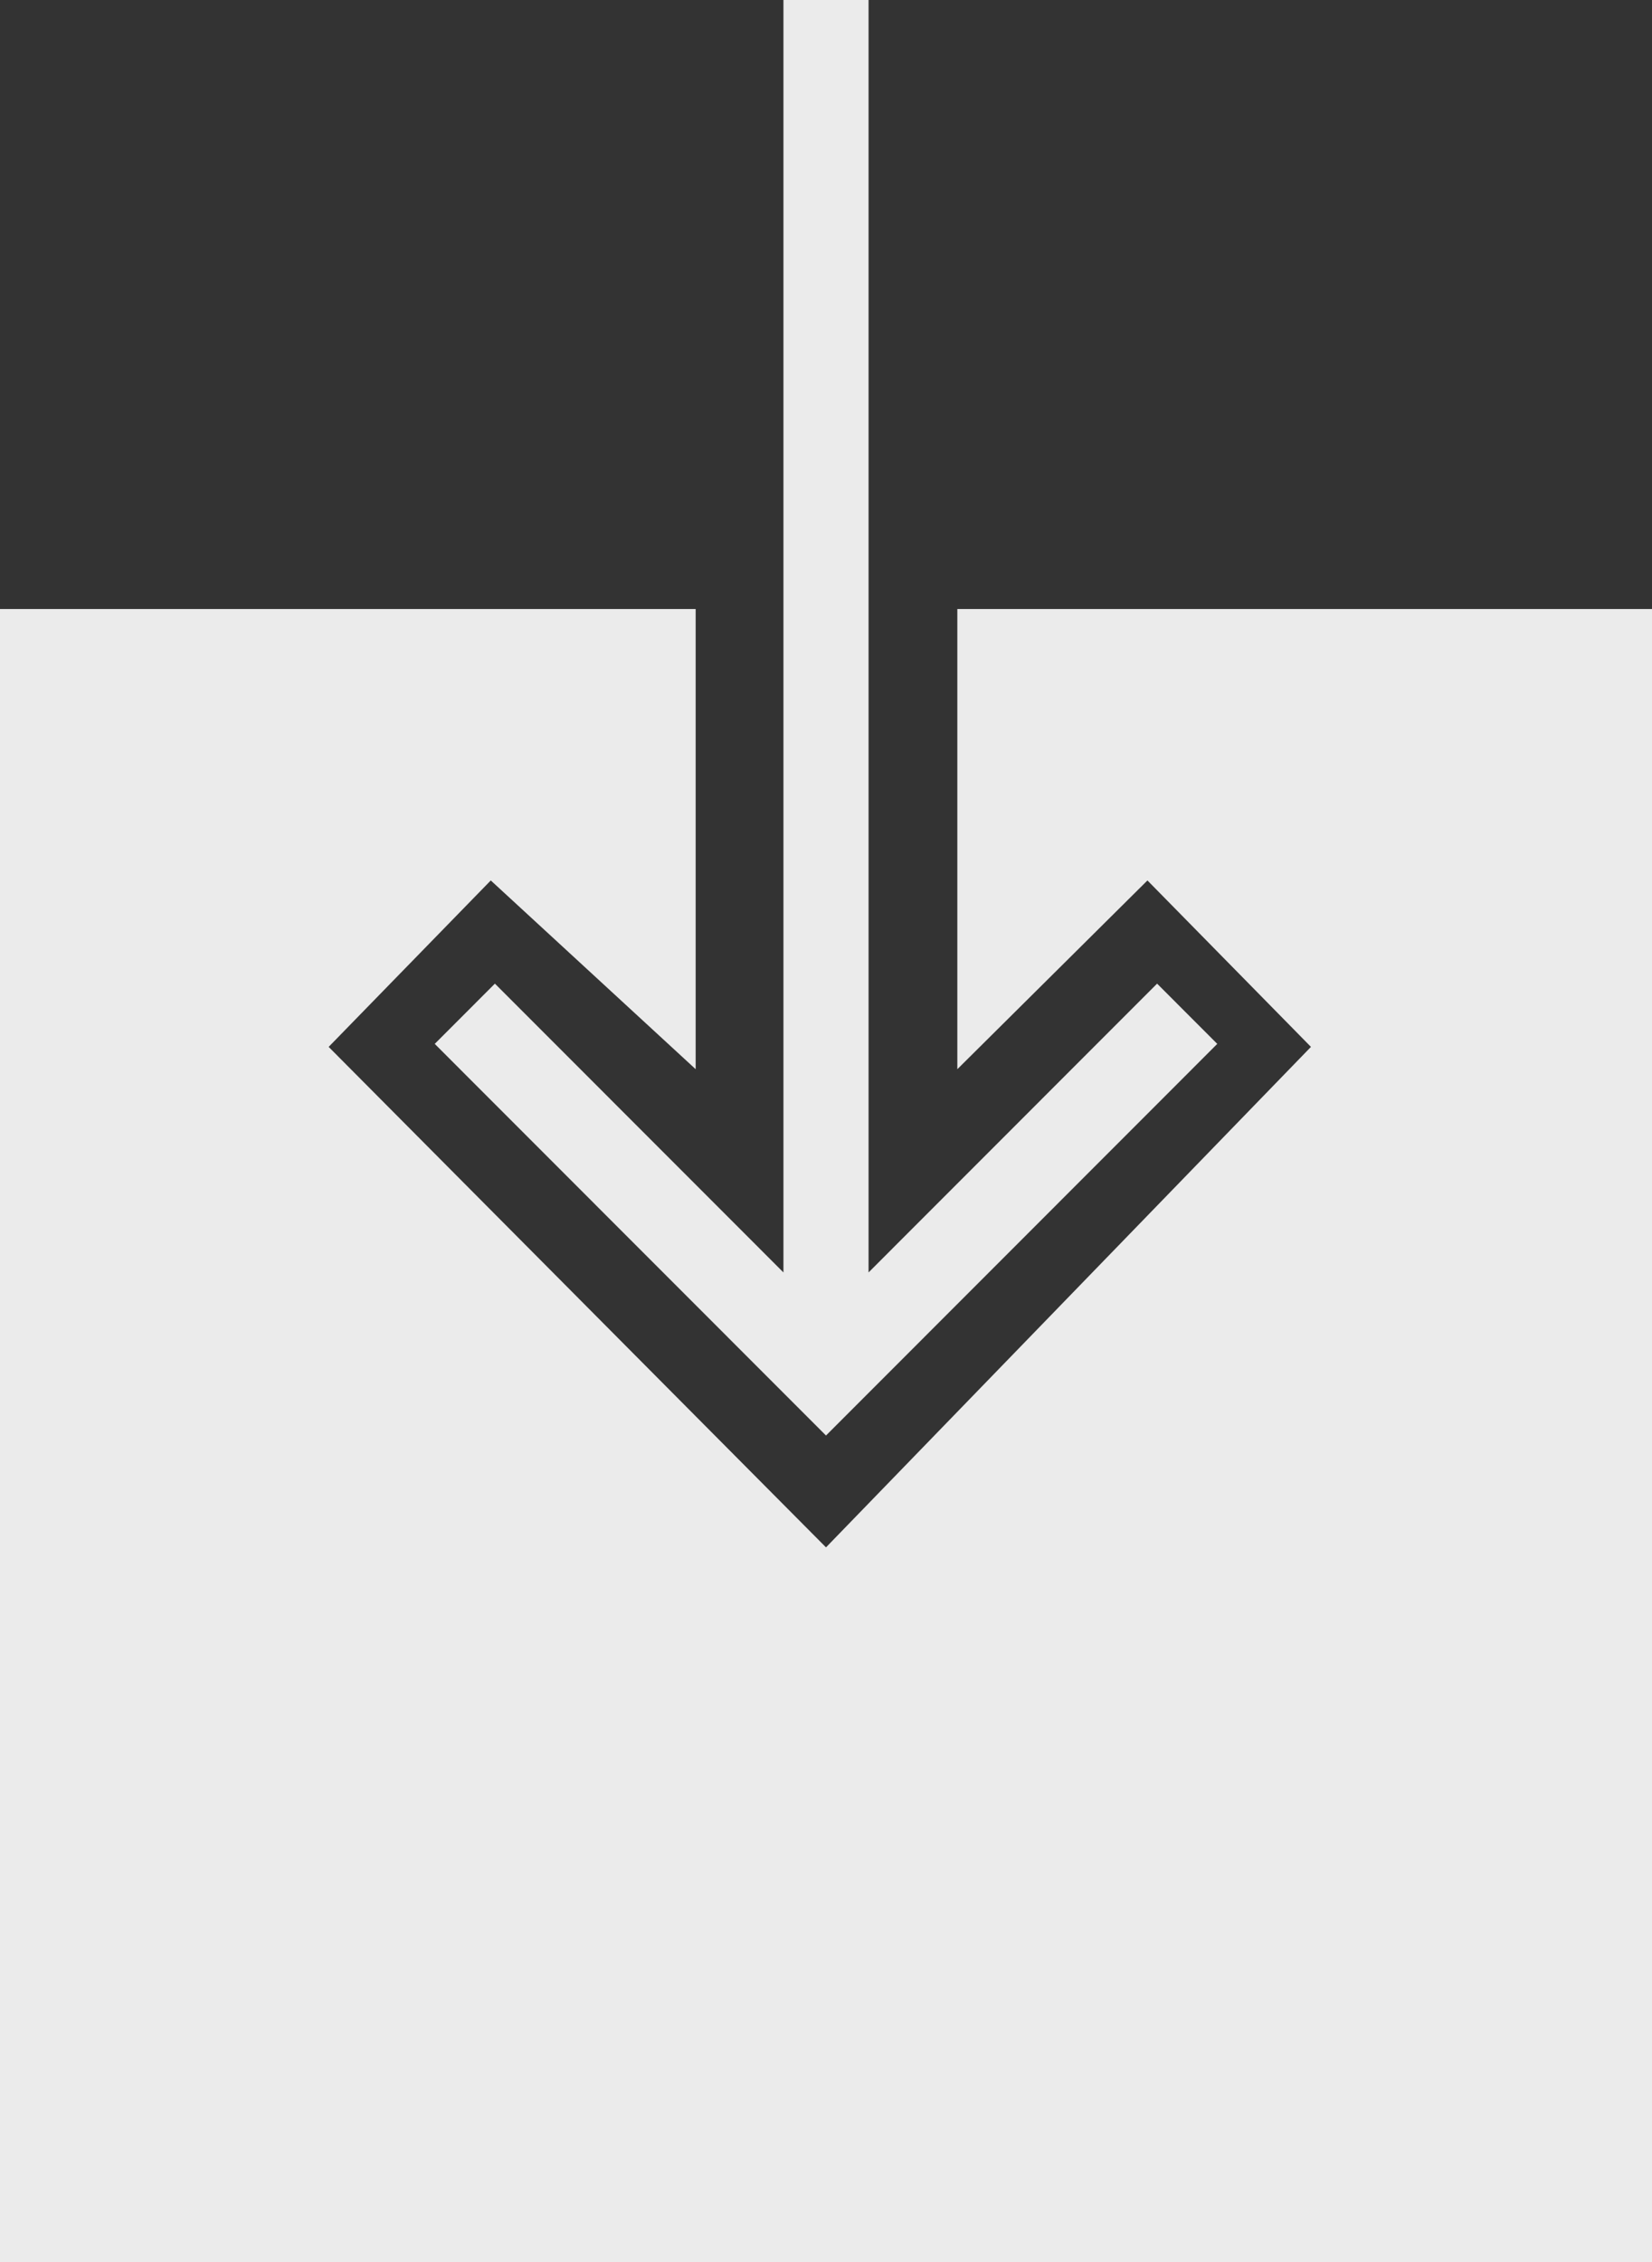 <?xml version="1.0" encoding="UTF-8" standalone="no"?>
<svg width="38px" height="52px" viewBox="0 0 38 52" version="1.1" xmlns="http://www.w3.org/2000/svg" xmlns:xlink="http://www.w3.org/1999/xlink" xmlns:sketch="http://www.bohemiancoding.com/sketch/ns">
    <rect x="0" y="0" width="38" height="52" fill="#333333" stroke="none"/>
    <!-- Generator: Sketch 3.1.1 (8761) - http://www.bohemiancoding.com/sketch -->
    <title>download_F</title>
    <desc>Created with Sketch.</desc>
    <defs></defs>
    <g id="Page-1" stroke="none" stroke-width="1" fill="none" fill-rule="evenodd" sketch:type="MSPage">
        <g id="full-icons" sketch:type="MSLayerGroup" transform="translate(-308, 0)" fill-opacity="0.9" fill="#FFFFFF">
            <g id="row-1-F" transform="translate(9, 0)" sketch:type="MSShapeGroup">
                <path d="M318.979,0 L317.021,0 L317.021,29.251 L310.384,22.612 L309,23.997 L318,33 L327,23.997 L325.616,22.612 L318.979,29.251 L318.979,0 Z M315.002,14 L315.002,24.579 L310.289,20.24 L306.56,24.066 L318,35.571 L329.155,24.066 L325.394,20.24 L321.021,24.579 L321.021,14 L337,14 L337,52 L299,52 L299,14 L315.002,14 Z" id="download_F"></path>
            </g>
        </g>
    </g>
</svg>